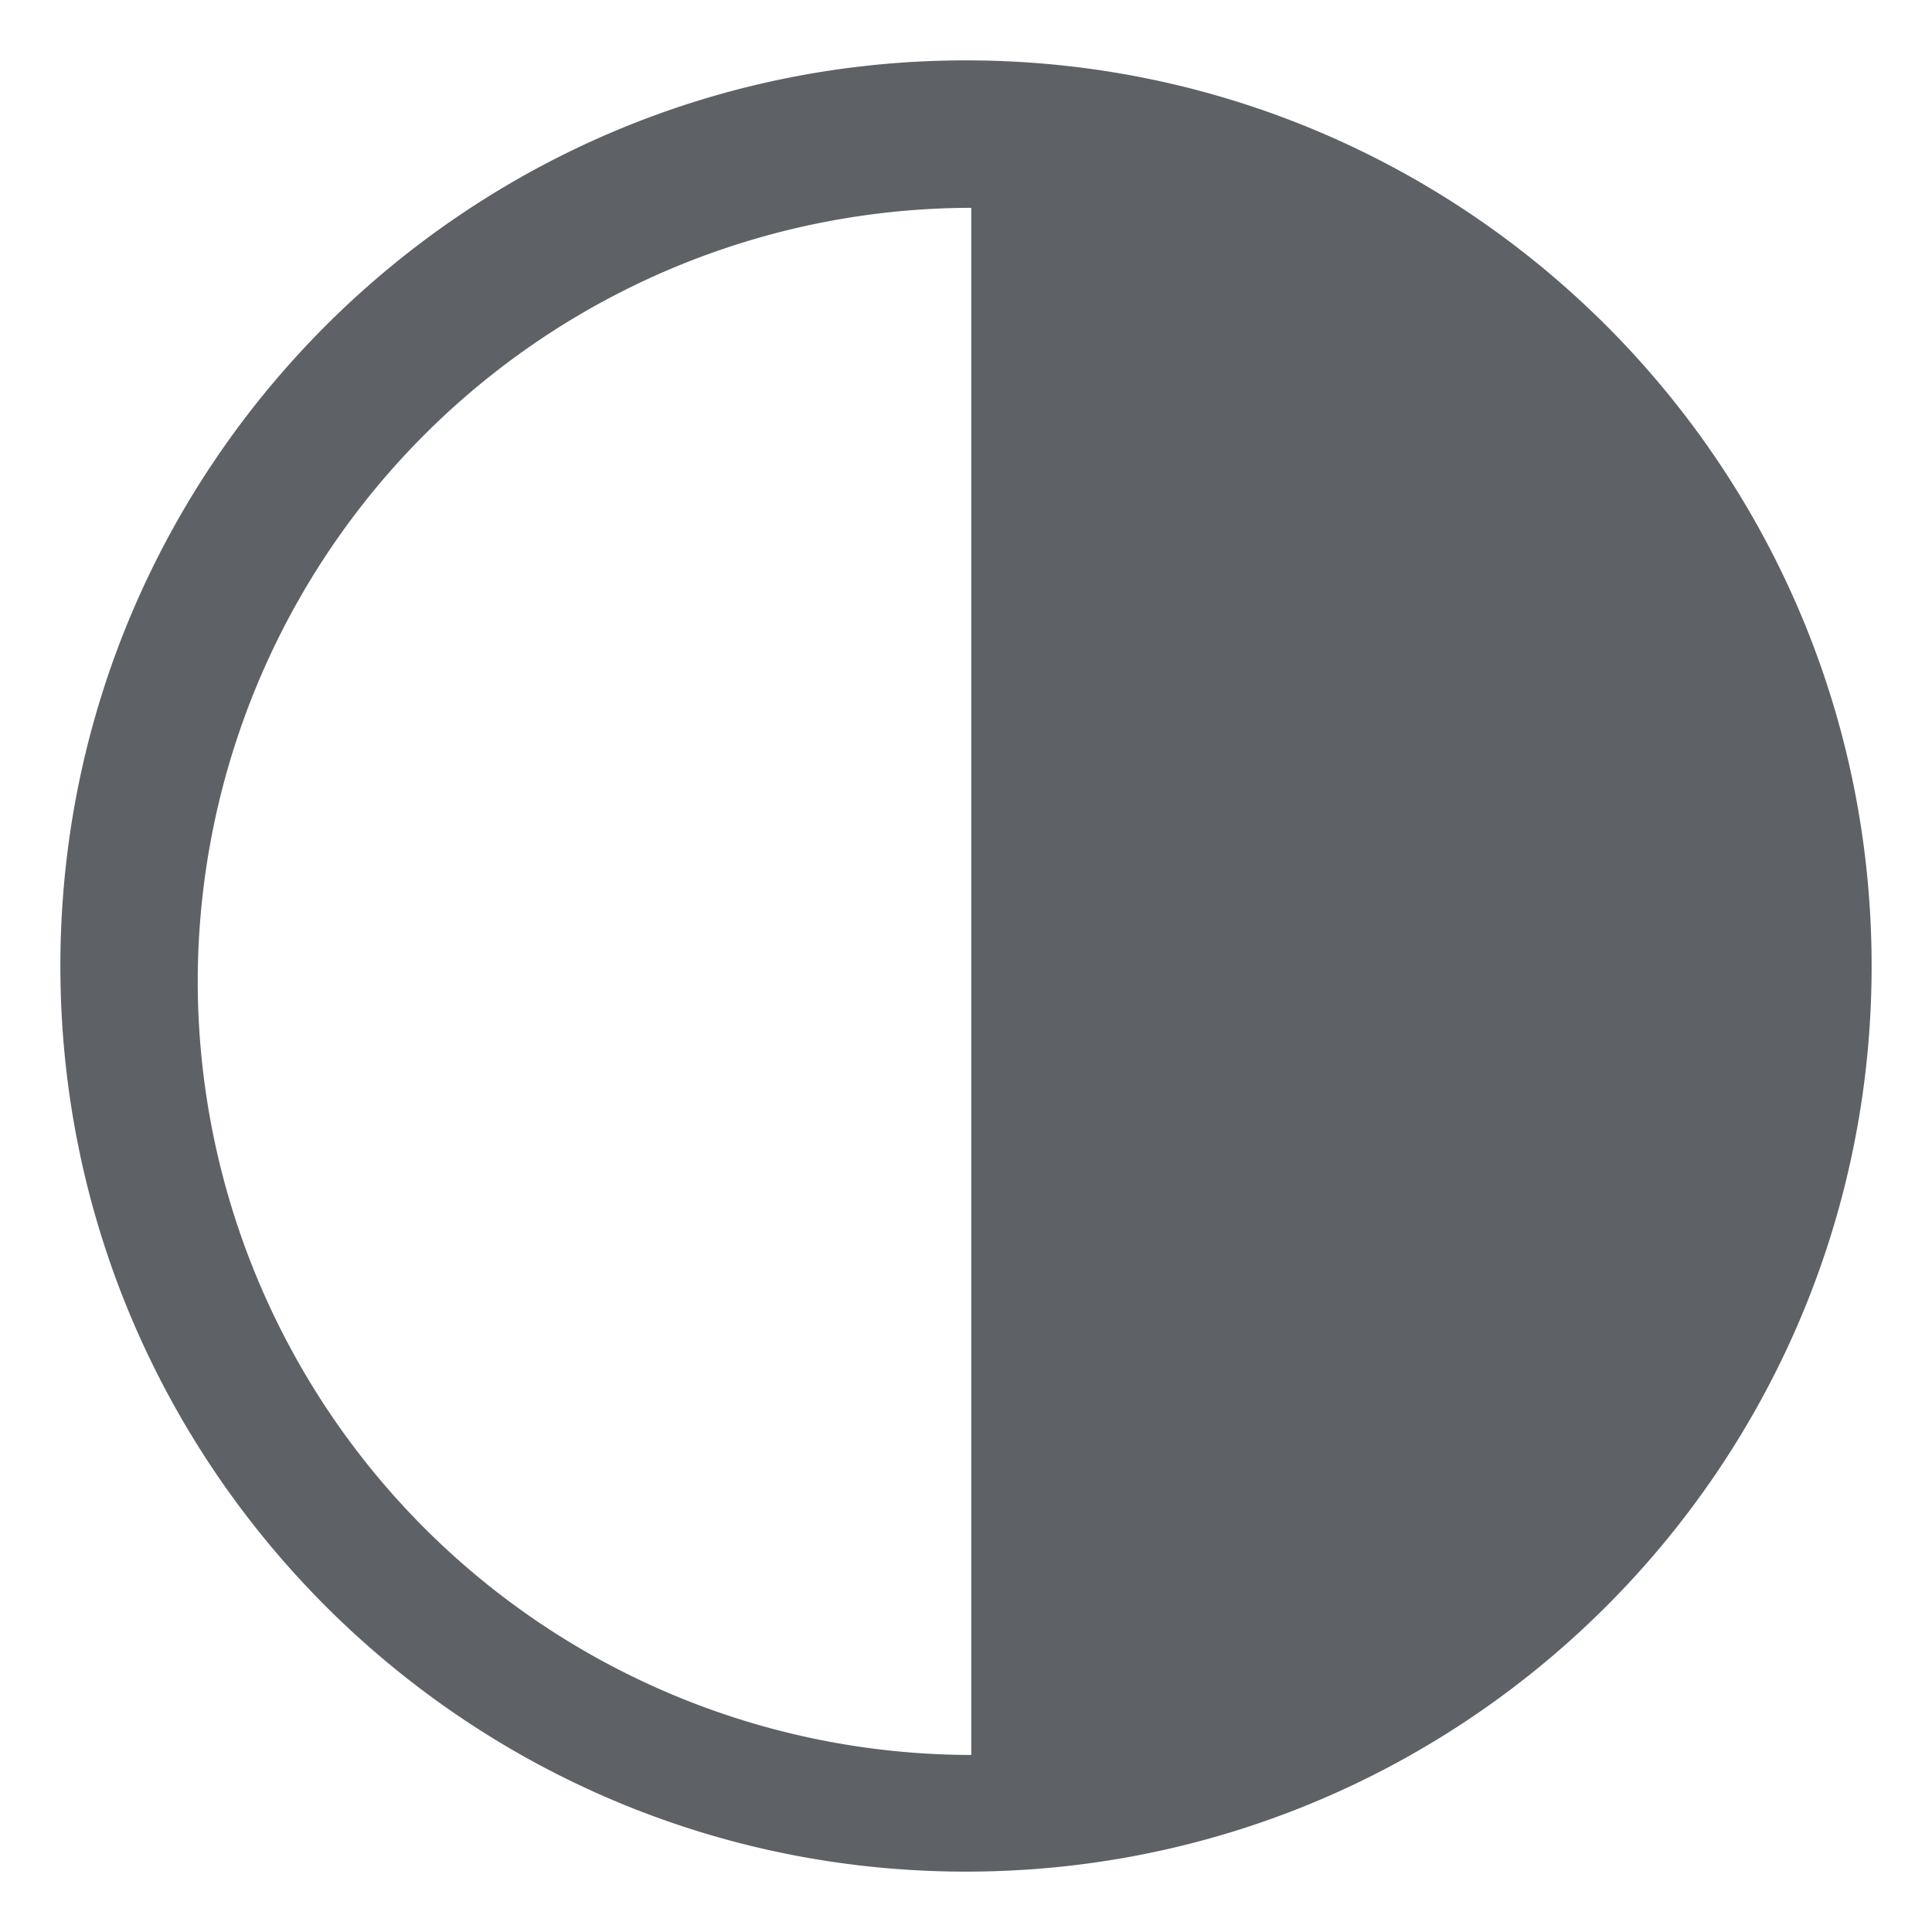 <svg t="1698923250513" class="icon" viewBox="0 0 1024 1024" version="1.1" xmlns="http://www.w3.org/2000/svg" p-id="4260" width="200" height="200"><path d="M992 512c0 264.96-214.96 480-480 480-264.96 0-480-215.04-480-480 0-265.04 215.04-480 480-480 265.04 0 480 214.96 480 480z m-477.2 418.16V110.16A410.4 410.4 0 0 0 104.8 520.16a410.4 410.4 0 0 0 410 410z" fill="#5E6166" p-id="4261"></path></svg>